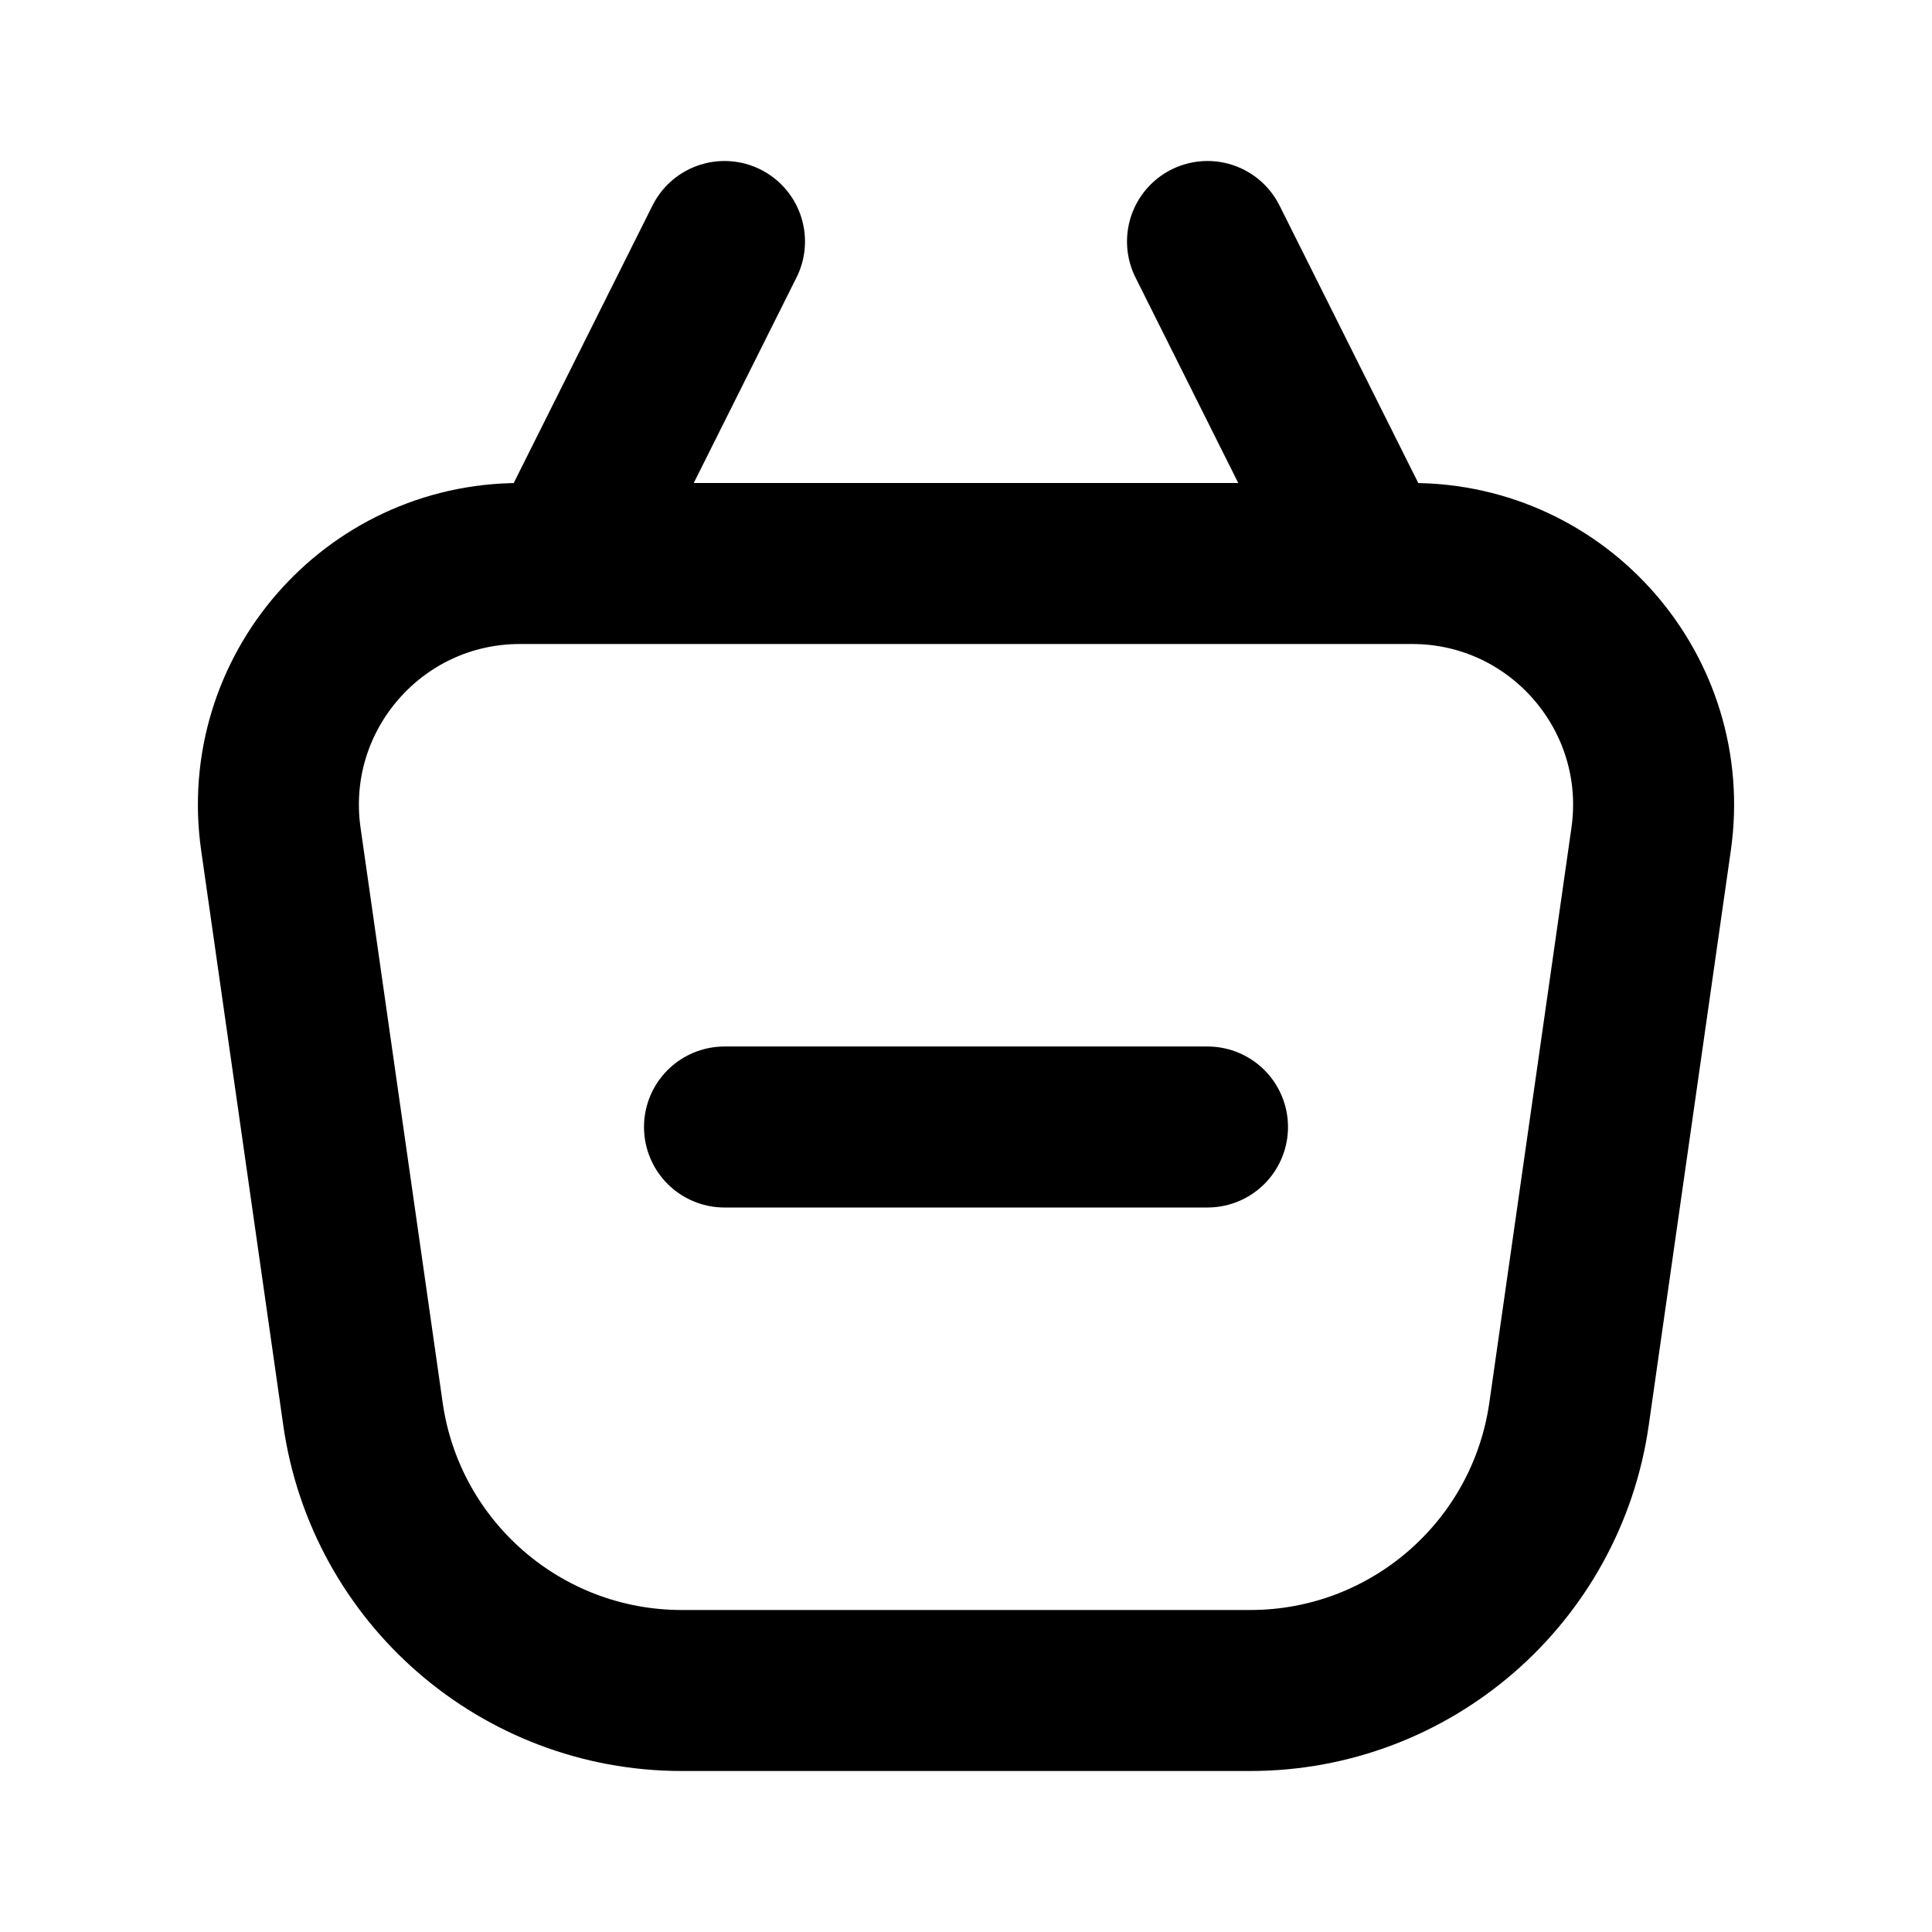 <svg width="24" height="24" viewBox="0 0 24 24" fill="none" xmlns="http://www.w3.org/2000/svg">
<path d="M3.489 10.424C3.231 8.617 4.633 7 6.459 7H17.541C19.367 7 20.769 8.617 20.511 10.424L19.491 17.566C19.209 19.536 17.521 21 15.531 21H8.469C6.479 21 4.791 19.536 4.509 17.566L3.489 10.424Z" stroke="black" stroke-width="2"/>
<path d="M9 3L7.211 6.578" stroke="black" stroke-width="2" stroke-linecap="round"/>
<path d="M15 3L16.789 6.578" stroke="black" stroke-width="2" stroke-linecap="round"/>
<path d="M9 14H15" stroke="black" stroke-width="2" stroke-linecap="round"/>
</svg>
